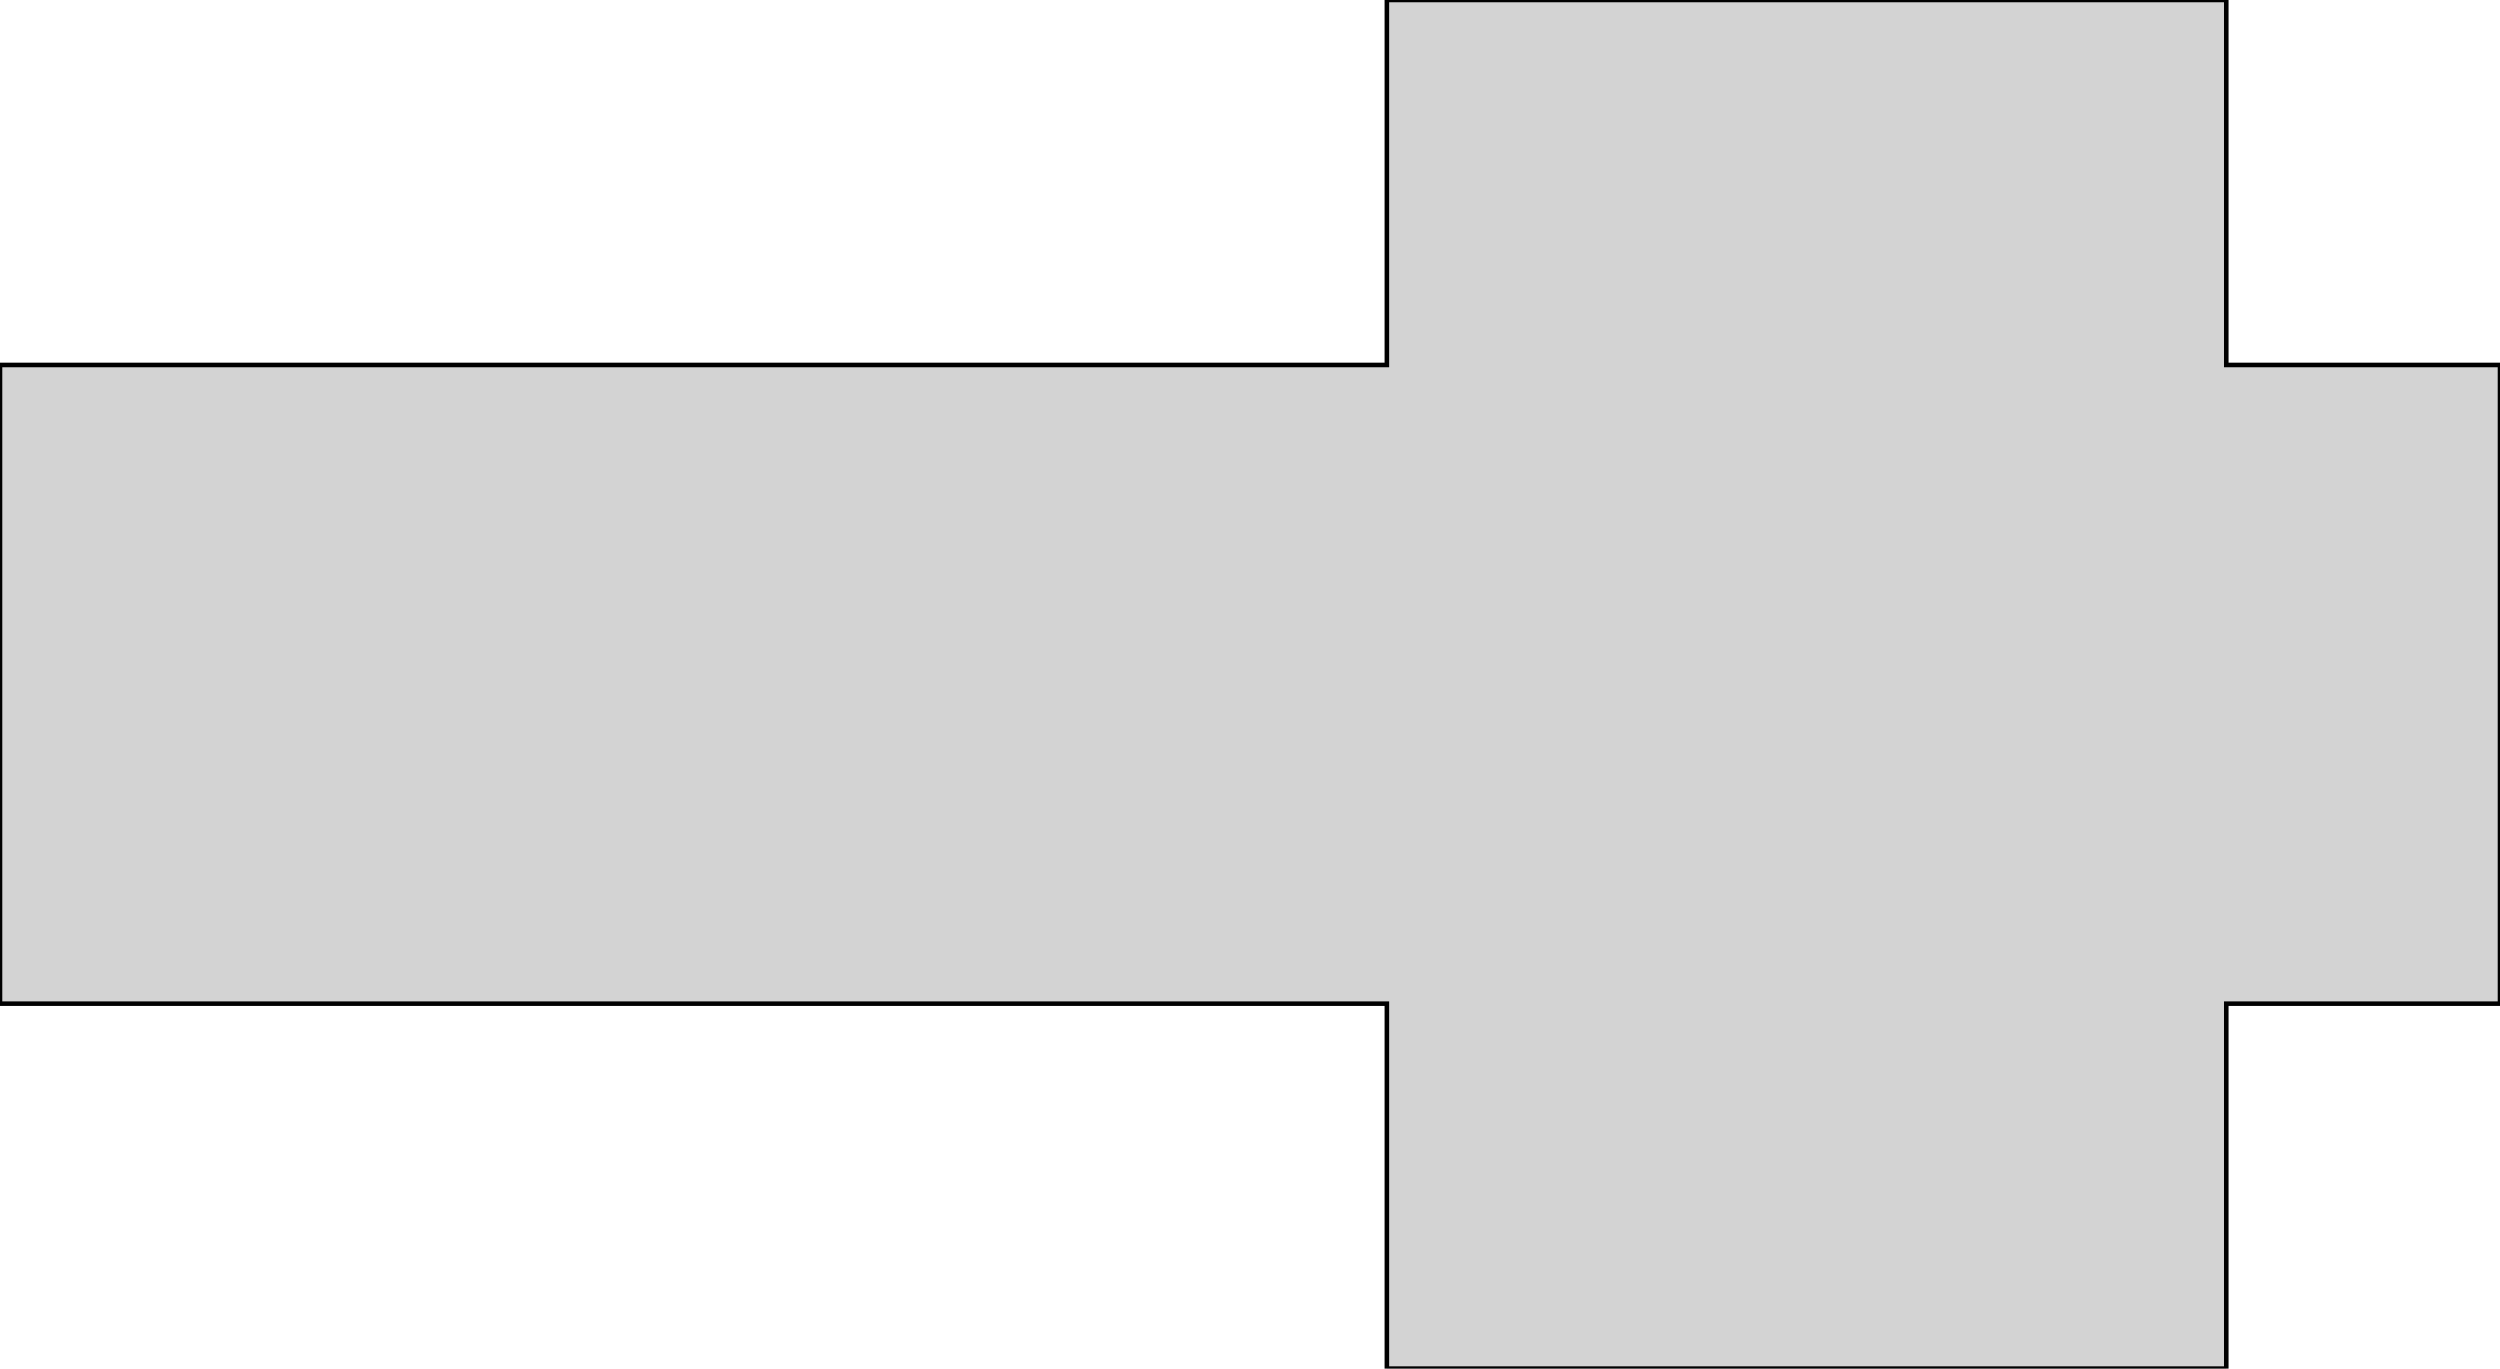 <?xml version="1.0" standalone="no"?>
<!DOCTYPE svg PUBLIC "-//W3C//DTD SVG 1.1//EN" "http://www.w3.org/Graphics/SVG/1.1/DTD/svg11.dtd">
<svg width="274mm" height="150mm" viewBox="-30 -110 274 150" xmlns="http://www.w3.org/2000/svg" version="1.1">
<title>OpenSCAD Model</title>
<path d="
M -30,-70 L -30,-0 L 122,-0 L 122,40 L 214,40 L 214,-0
 L 244,-0 L 244,-70 L 214,-70 L 214,-110 L 122,-110 L 122,-70
 z
" stroke="black" fill="lightgray" stroke-width="0.5"/>
</svg>
